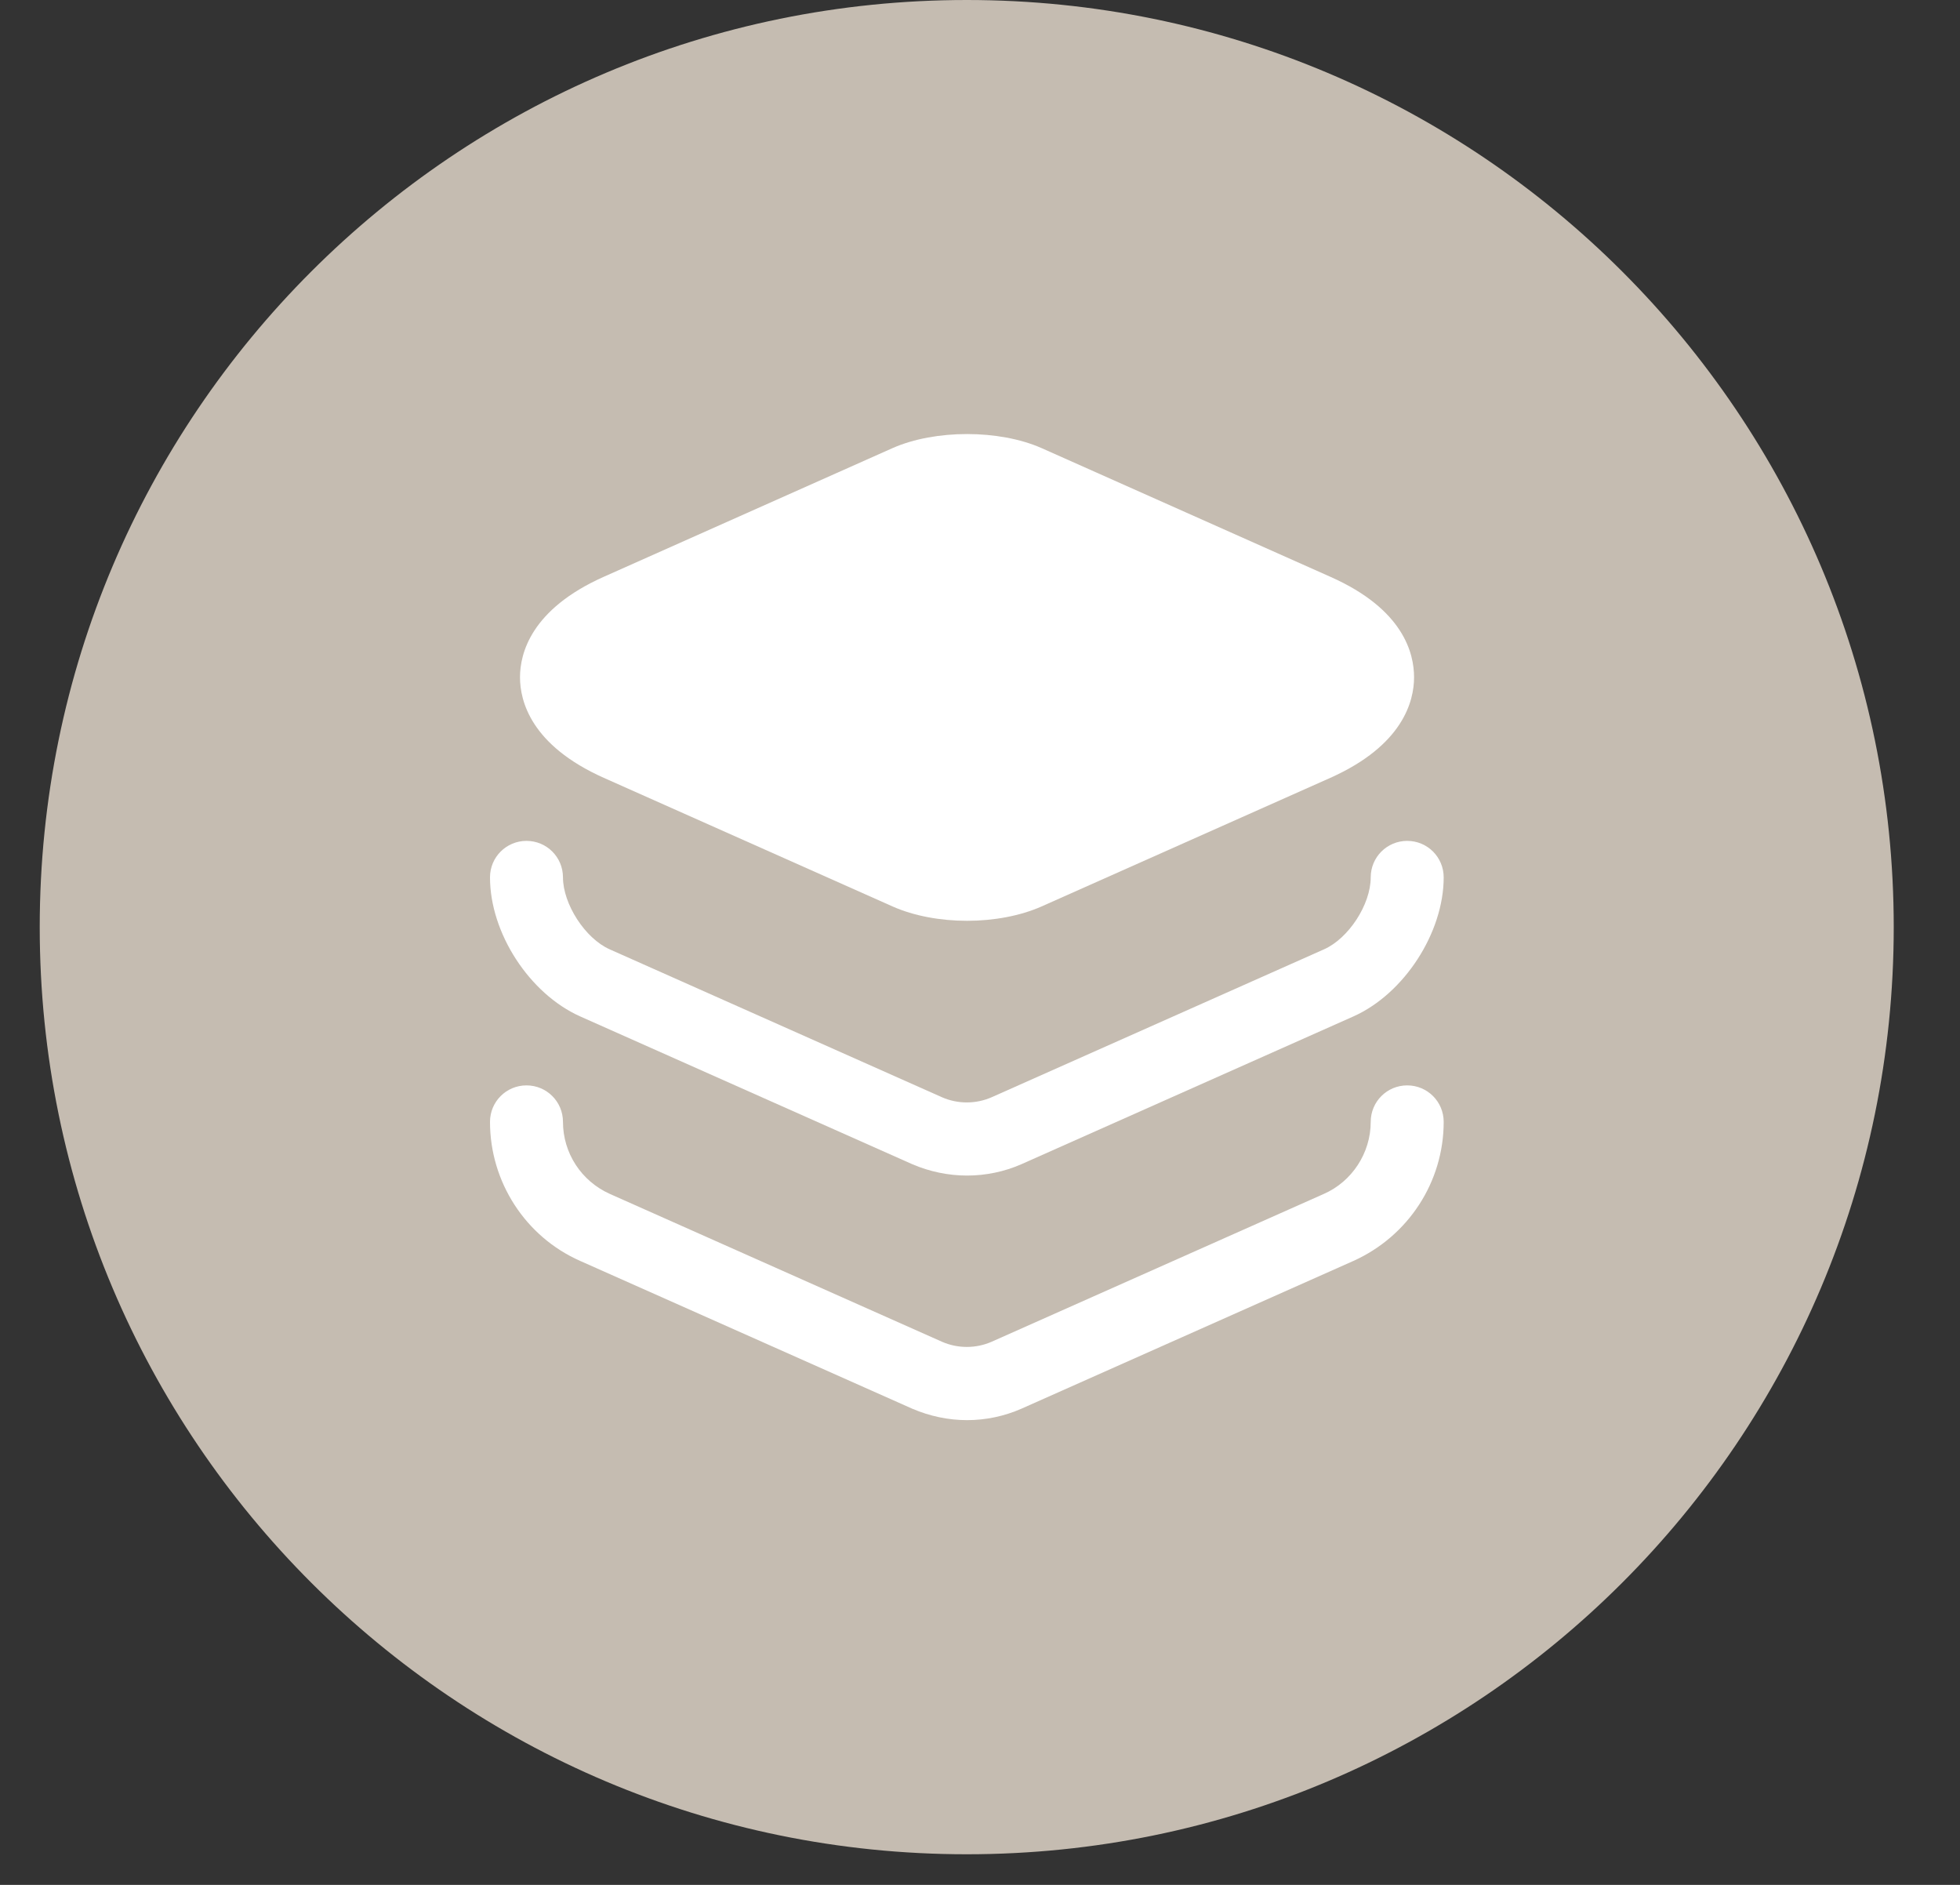 <svg width="26" height="25" viewBox="0 0 26 25" fill="none" xmlns="http://www.w3.org/2000/svg">
<rect x="0" y="0" width="26" height="25" fill="#333333" stroke="none"/>
<g clip-path="url(#clip0_1946_11512)">
<path d="M12.824 24.594C19.616 24.594 25.121 19.088 25.121 12.297C25.121 5.505 19.616 0 12.824 0C6.033 0 0.527 5.505 0.527 12.297C0.527 19.088 6.033 24.594 12.824 24.594Z" fill="#C5BCB1"/>
<path d="M17.647 7.65L13.816 5.943C13.253 5.695 12.403 5.695 11.841 5.943L8.01 7.65C7.042 8.081 6.898 8.669 6.898 8.983C6.898 9.297 7.042 9.885 8.01 10.317L11.841 12.023C12.122 12.148 12.475 12.213 12.828 12.213C13.181 12.213 13.534 12.148 13.816 12.023L17.647 10.317C18.614 9.885 18.758 9.297 18.758 8.983C18.758 8.669 18.621 8.081 17.647 7.65Z" fill="white"/>
<path d="M12.829 15.592C12.58 15.592 12.332 15.54 12.103 15.442L7.696 13.481C7.023 13.18 6.5 12.376 6.5 11.637C6.5 11.369 6.716 11.153 6.984 11.153C7.252 11.153 7.468 11.369 7.468 11.637C7.468 11.99 7.762 12.448 8.089 12.592L12.495 14.553C12.704 14.645 12.946 14.645 13.155 14.553L17.562 12.592C17.889 12.448 18.183 11.997 18.183 11.637C18.183 11.369 18.399 11.153 18.667 11.153C18.935 11.153 19.151 11.369 19.151 11.637C19.151 12.369 18.628 13.18 17.954 13.481L13.548 15.442C13.325 15.54 13.077 15.592 12.829 15.592Z" fill="white"/>
<path d="M12.829 18.836C12.58 18.836 12.332 18.783 12.103 18.685L7.696 16.724C6.971 16.404 6.5 15.678 6.5 14.88C6.5 14.612 6.716 14.396 6.984 14.396C7.252 14.396 7.468 14.612 7.468 14.88C7.468 15.292 7.71 15.665 8.089 15.835L12.495 17.796C12.704 17.888 12.946 17.888 13.155 17.796L17.562 15.835C17.935 15.671 18.183 15.292 18.183 14.88C18.183 14.612 18.399 14.396 18.667 14.396C18.935 14.396 19.151 14.612 19.151 14.88C19.151 15.678 18.68 16.397 17.954 16.724L13.548 18.685C13.325 18.783 13.077 18.836 12.829 18.836Z" fill="white"/>
</g>
<defs>
<clipPath id="clip0_1946_11512">
<rect width="24.594" height="24.594" fill="white" transform="translate(0.527)"/>
</clipPath>
</defs>
</svg>
